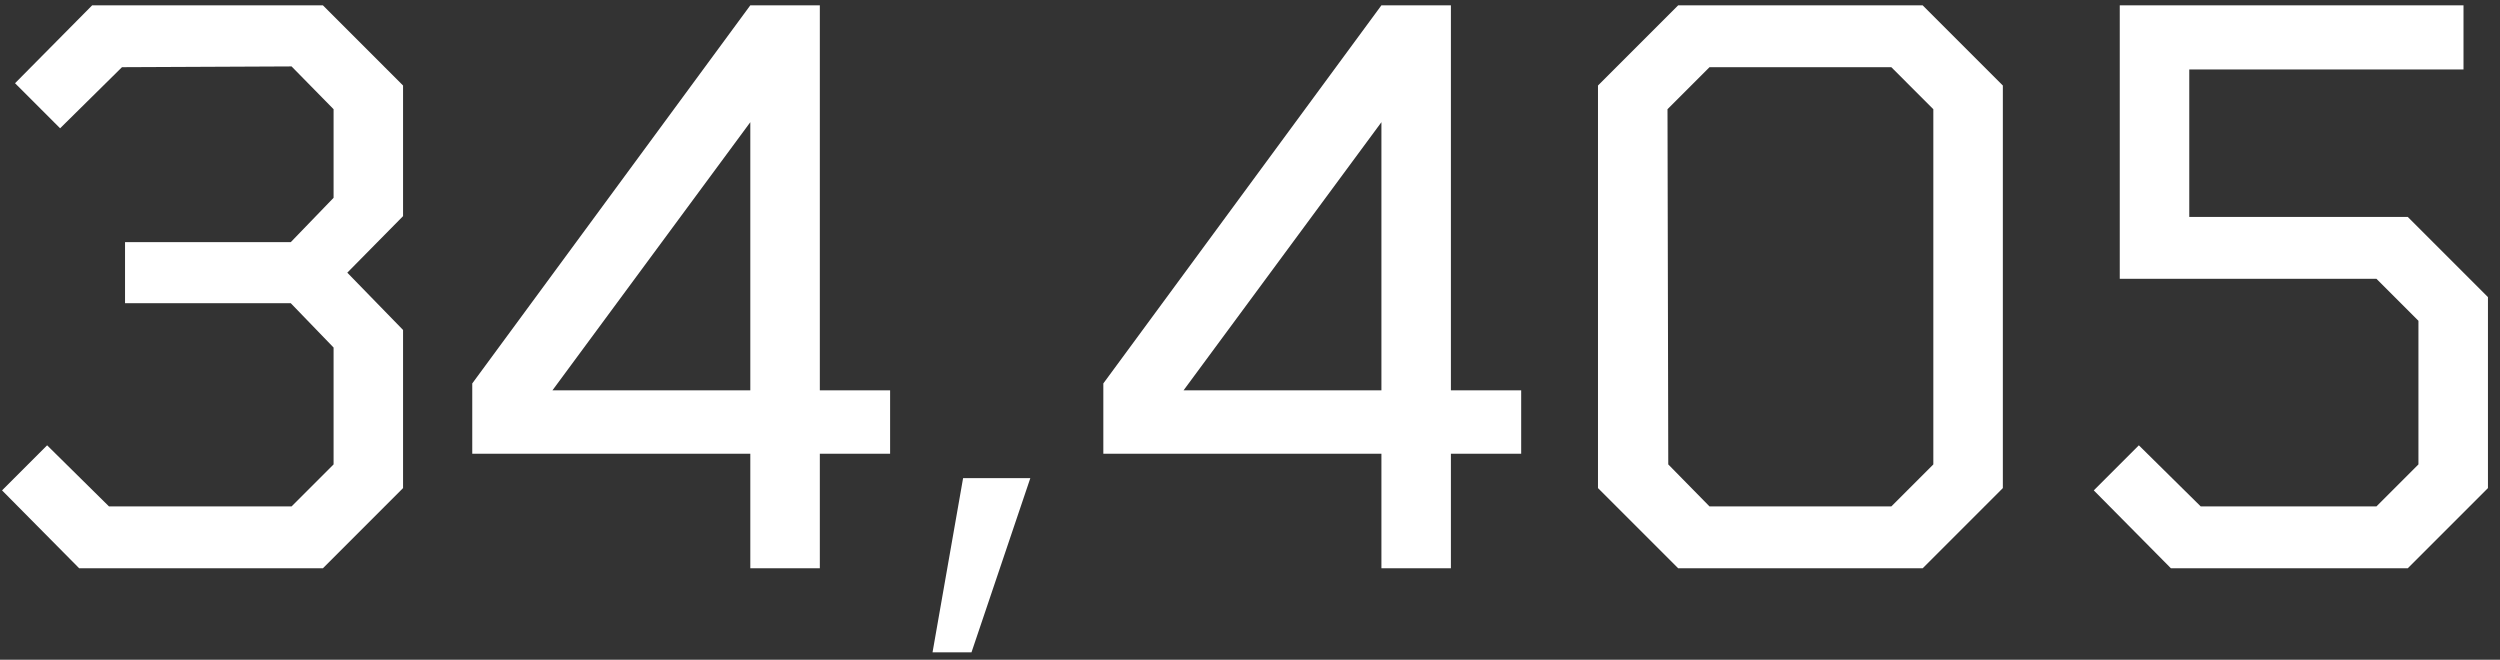 <svg width="72" height="19" viewBox="0 0 72 19" fill="none" xmlns="http://www.w3.org/2000/svg">
<rect x="0" y="0" width="72" height="19" fill="#333333" stroke="none"/>
<path d="M2.281 16.367L0.059 14.123L1.357 12.825L3.139 14.585H8.397L9.607 13.375V10.009L8.375 8.733H3.601V6.973H8.375L9.607 5.697V3.145L8.397 1.913L3.513 1.935L1.731 3.695L0.433 2.397L2.655 0.153H9.299L11.608 2.463V6.225L10.002 7.853L11.608 9.503V14.057L9.299 16.367H2.281ZM21.609 16.367V13.067H13.601V11.043L21.609 0.153H23.611V11.241H25.635V13.067H23.611V16.367H21.609ZM21.609 11.241V3.519L15.911 11.241H21.609ZM26.857 18.787L27.737 13.771H29.673L27.979 18.787H26.857ZM39.785 16.367V13.067H31.776V11.043L39.785 0.153H41.786V11.241H43.81V13.067H41.786V16.367H39.785ZM39.785 11.241V3.519L34.087 11.241H39.785ZM48.332 16.367L46.022 14.057V2.463L48.332 0.153H55.372L57.682 2.463V14.057L55.372 16.367H48.332ZM49.234 14.585H54.47L55.68 13.375V3.145L54.47 1.935H49.234L48.024 3.145L48.046 13.375L49.234 14.585ZM62.523 16.367L60.301 14.123L61.599 12.825L63.381 14.585H68.441L69.651 13.375V9.239L68.441 8.029H61.049V0.153H70.949V2.001H63.051V6.247H69.343L71.653 8.557V14.057L69.343 16.367H62.523Z" fill="white"/>
</svg>
